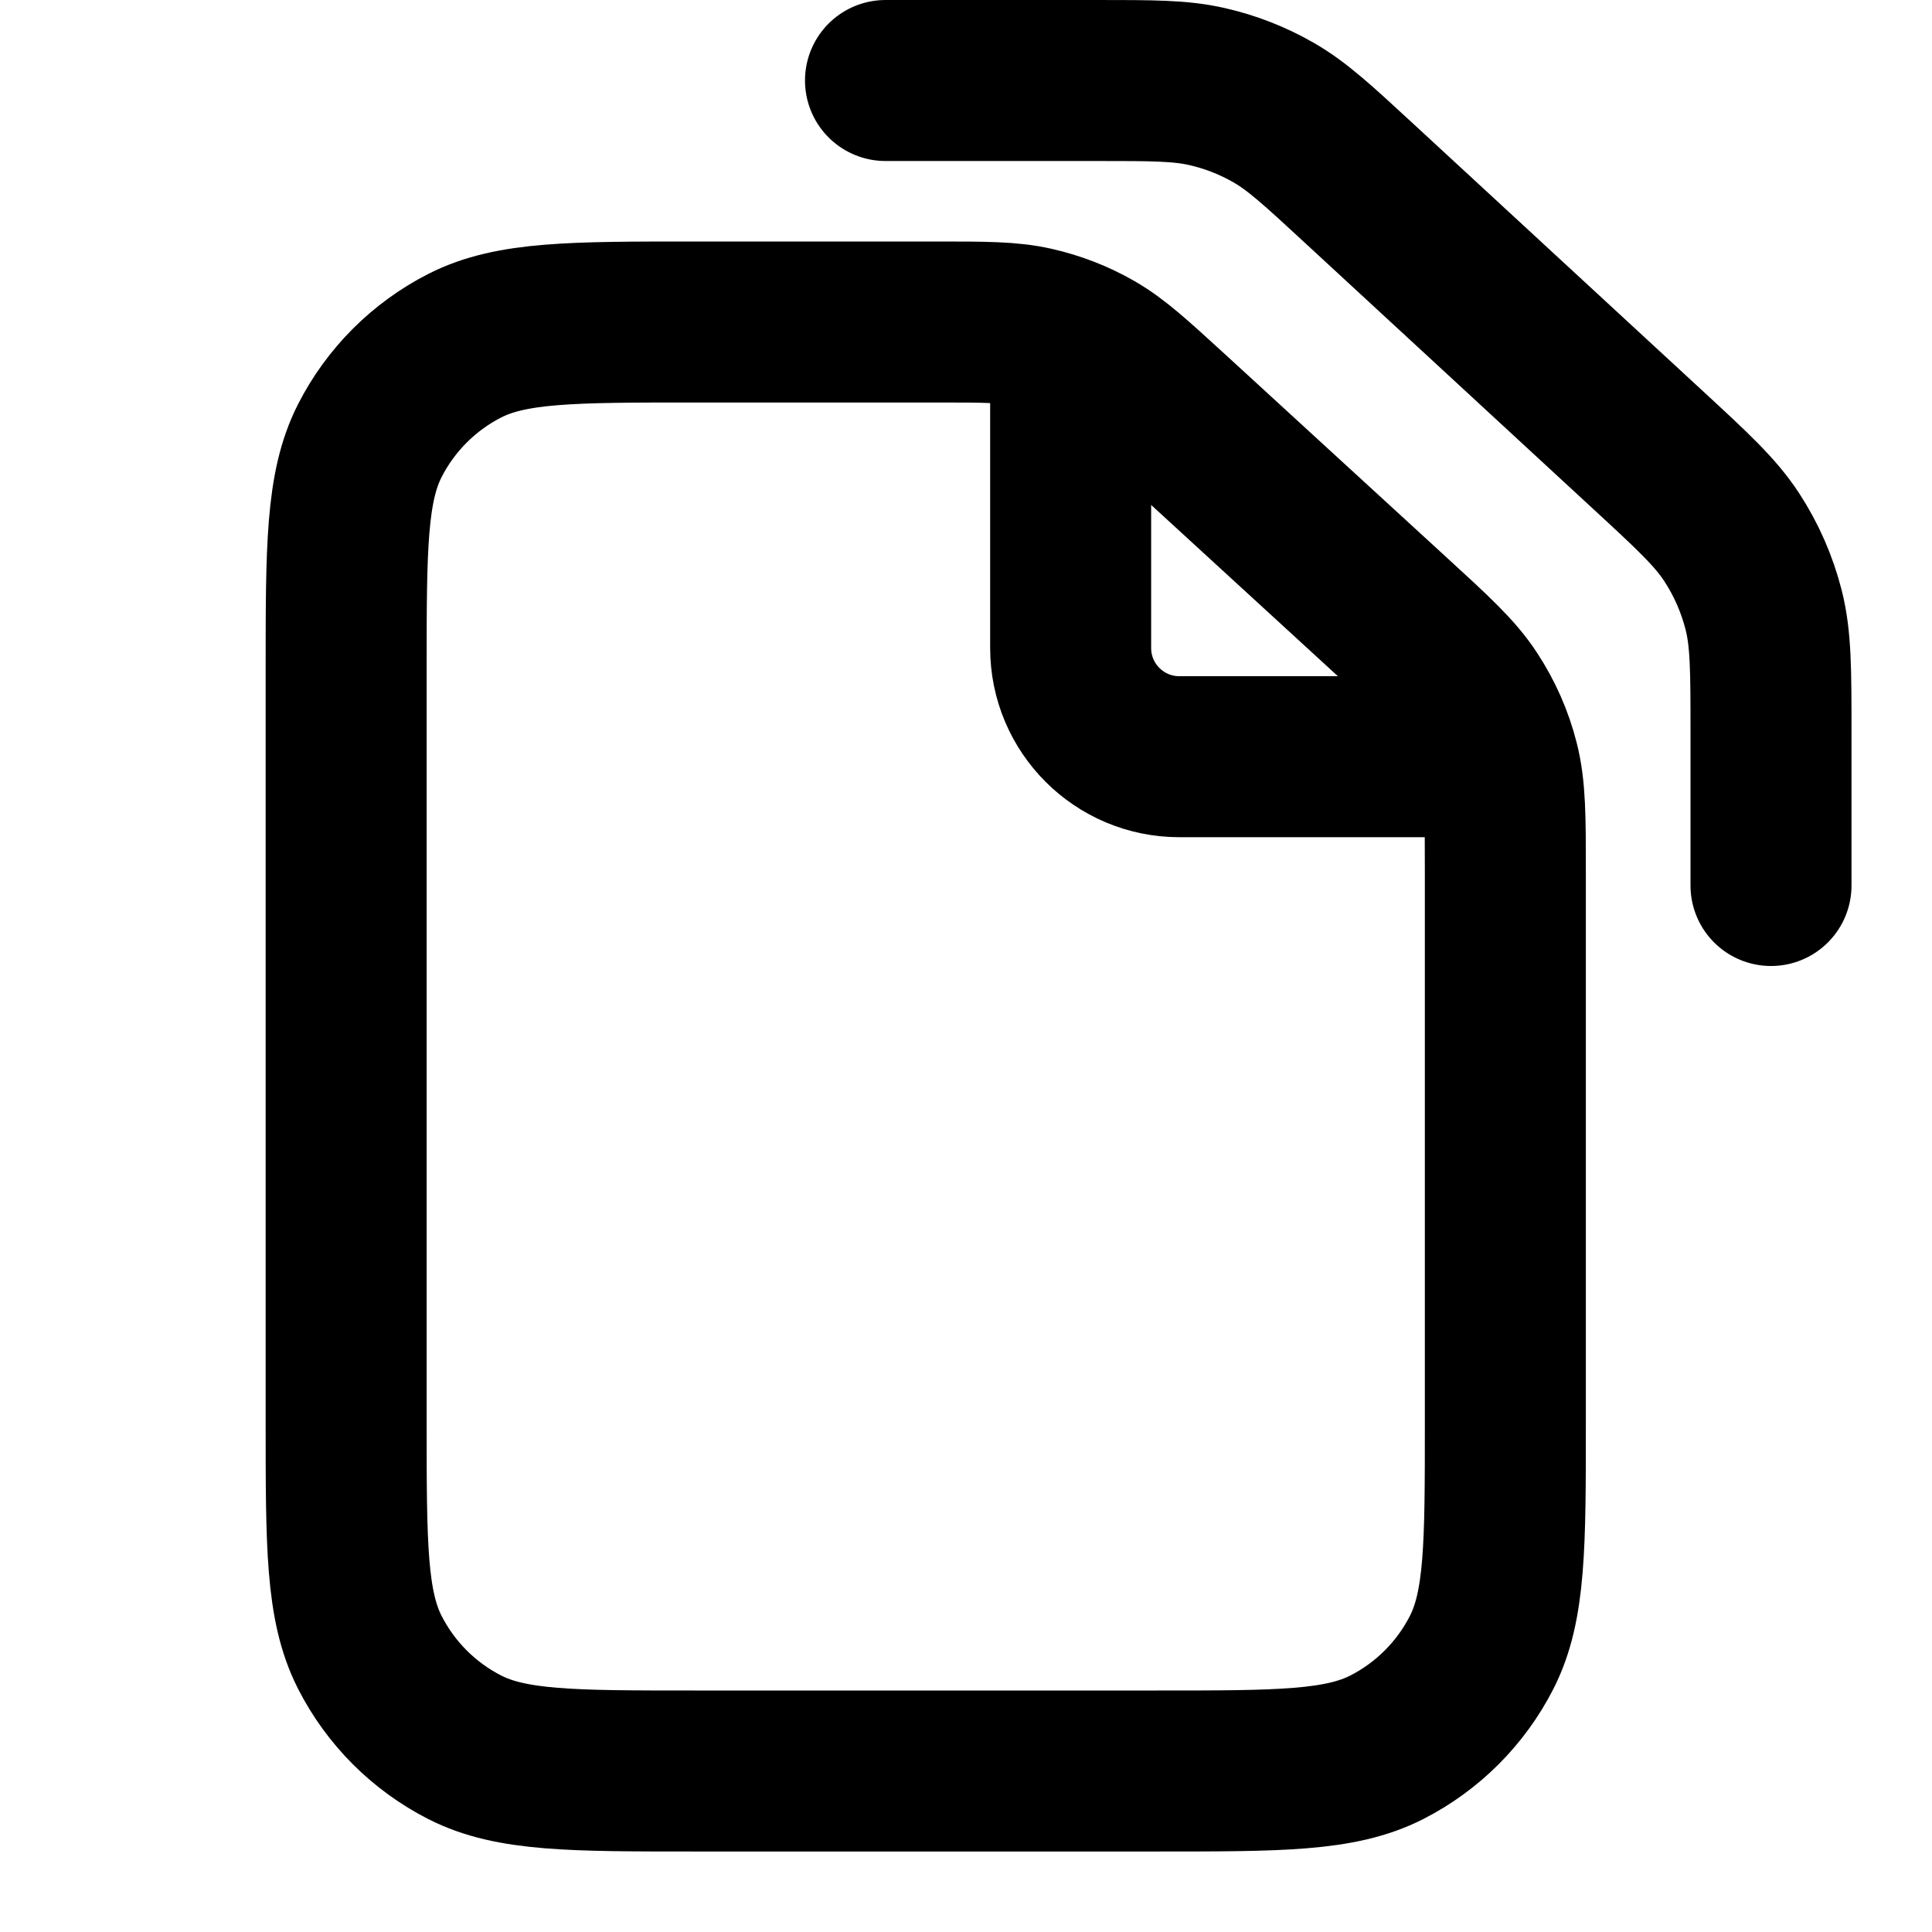 <svg width="24" height="24" viewBox="0 0 24 24" fill="none" xmlns="http://www.w3.org/2000/svg">
<path d="M13.3 4.213V8.05C13.3 8.796 13.905 9.4 14.65 9.4H18.597M11 1H13.623C14.317 1 14.664 1 14.992 1.075C15.284 1.141 15.563 1.25 15.822 1.399C16.114 1.567 16.369 1.802 16.879 2.273L20.456 5.575C21.025 6.1 21.309 6.362 21.513 6.675C21.694 6.952 21.827 7.257 21.909 7.578C22 7.94 22 8.327 22 9.102V11M11.62 4H8.62C7.108 4 6.352 4 5.774 4.294C5.266 4.553 4.853 4.966 4.594 5.474C4.3 6.052 4.3 6.808 4.3 8.32V17.68C4.3 19.192 4.3 19.948 4.594 20.526C4.853 21.034 5.266 21.447 5.774 21.706C6.352 22 7.108 22 8.62 22H14.38C15.892 22 16.648 22 17.226 21.706C17.734 21.447 18.147 21.034 18.406 20.526C18.7 19.948 18.7 19.192 18.7 17.68V10.85C18.7 10.15 18.7 9.8 18.617 9.473C18.544 9.183 18.422 8.908 18.258 8.658C18.073 8.375 17.815 8.139 17.299 7.666L14.539 5.135C14.081 4.716 13.852 4.506 13.59 4.356C13.358 4.223 13.107 4.126 12.846 4.067C12.552 4 12.241 4 11.62 4Z" stroke="currentColor" stroke-width="2" stroke-linecap="round"/>
</svg>
